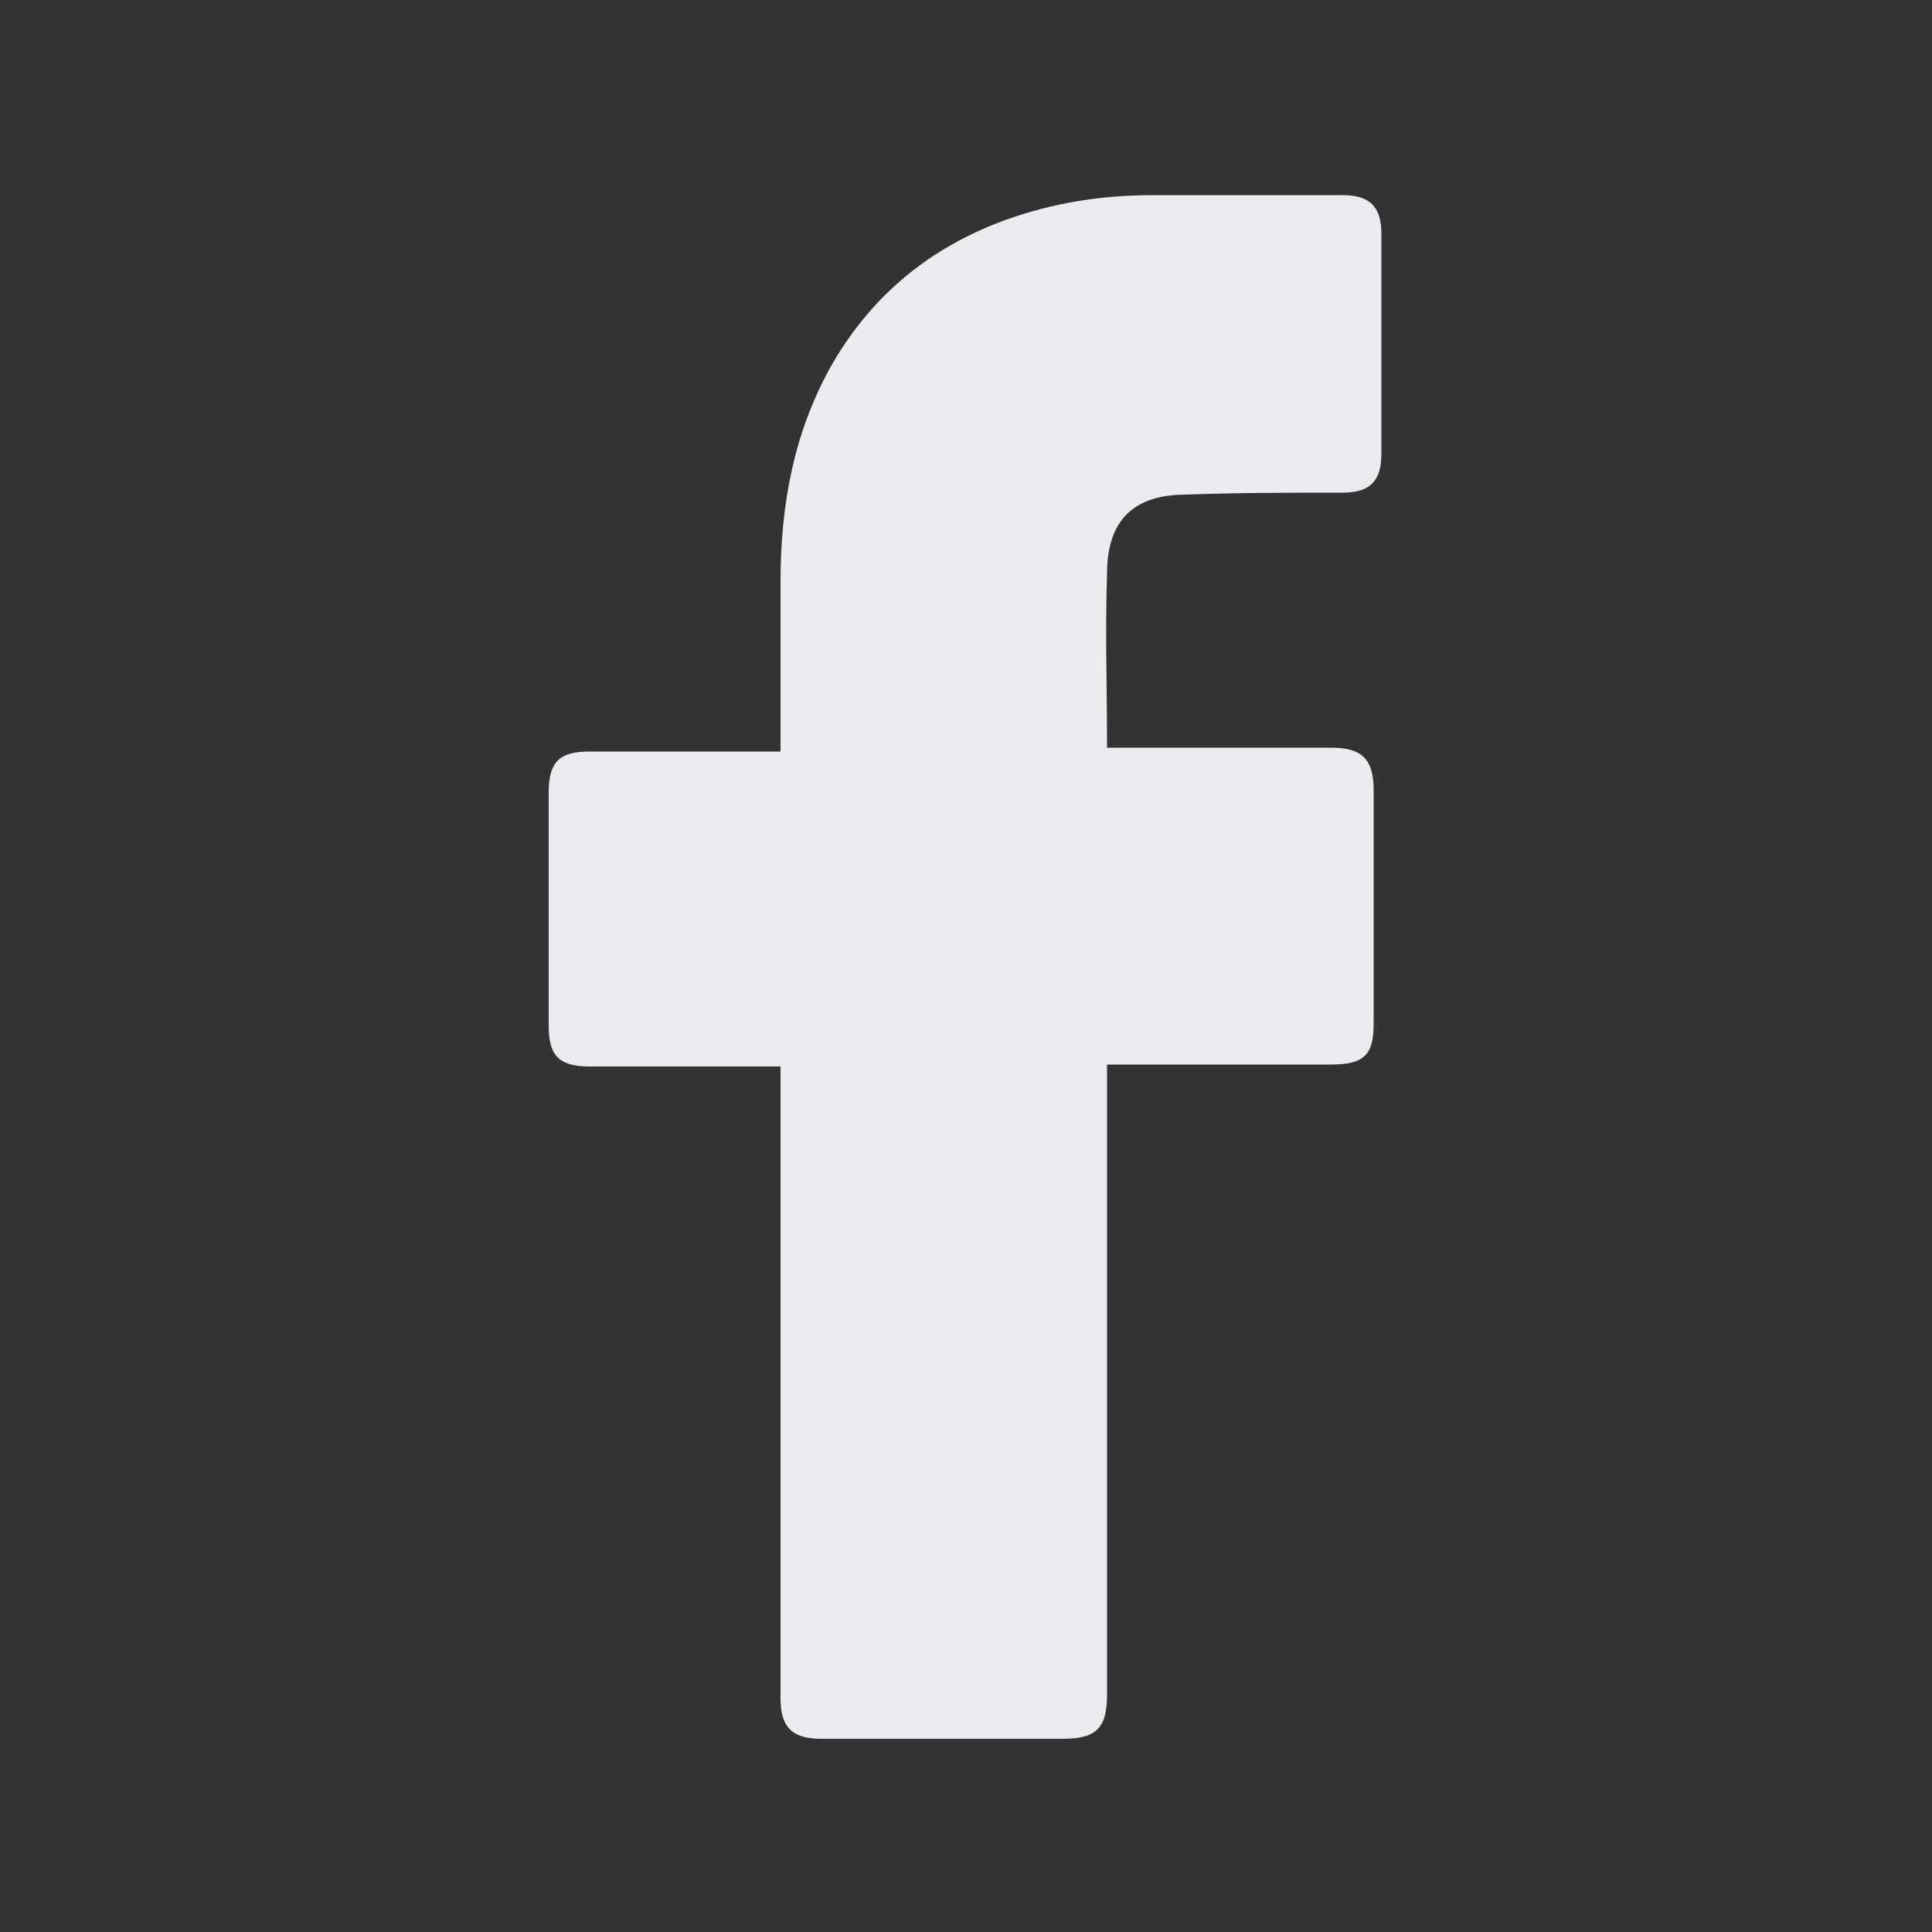 <svg width="16" height="16" viewBox="0 0 16 16" fill="none" xmlns="http://www.w3.org/2000/svg">
<rect x="0" y="0" width="16" height="16" fill="#333333" stroke="none"/>
<path d="M6.464 8.832C6.416 8.832 5.36 8.832 4.88 8.832C4.624 8.832 4.544 8.736 4.544 8.496C4.544 7.856 4.544 7.2 4.544 6.56C4.544 6.304 4.64 6.224 4.88 6.224H6.464C6.464 6.176 6.464 5.248 6.464 4.816C6.464 4.176 6.576 3.568 6.896 3.008C7.232 2.432 7.712 2.048 8.32 1.824C8.72 1.68 9.12 1.616 9.552 1.616H11.12C11.344 1.616 11.44 1.712 11.44 1.936V3.76C11.44 3.984 11.344 4.08 11.12 4.08C10.688 4.08 10.256 4.08 9.824 4.096C9.392 4.096 9.168 4.304 9.168 4.752C9.152 5.232 9.168 5.696 9.168 6.192H11.024C11.28 6.192 11.376 6.288 11.376 6.544V8.48C11.376 8.736 11.296 8.816 11.024 8.816C10.448 8.816 9.216 8.816 9.168 8.816V14.032C9.168 14.304 9.088 14.4 8.8 14.4C8.128 14.4 7.472 14.4 6.8 14.4C6.56 14.4 6.464 14.304 6.464 14.064C6.464 12.384 6.464 8.88 6.464 8.832Z" fill="#EAECF0"/>
</svg>
